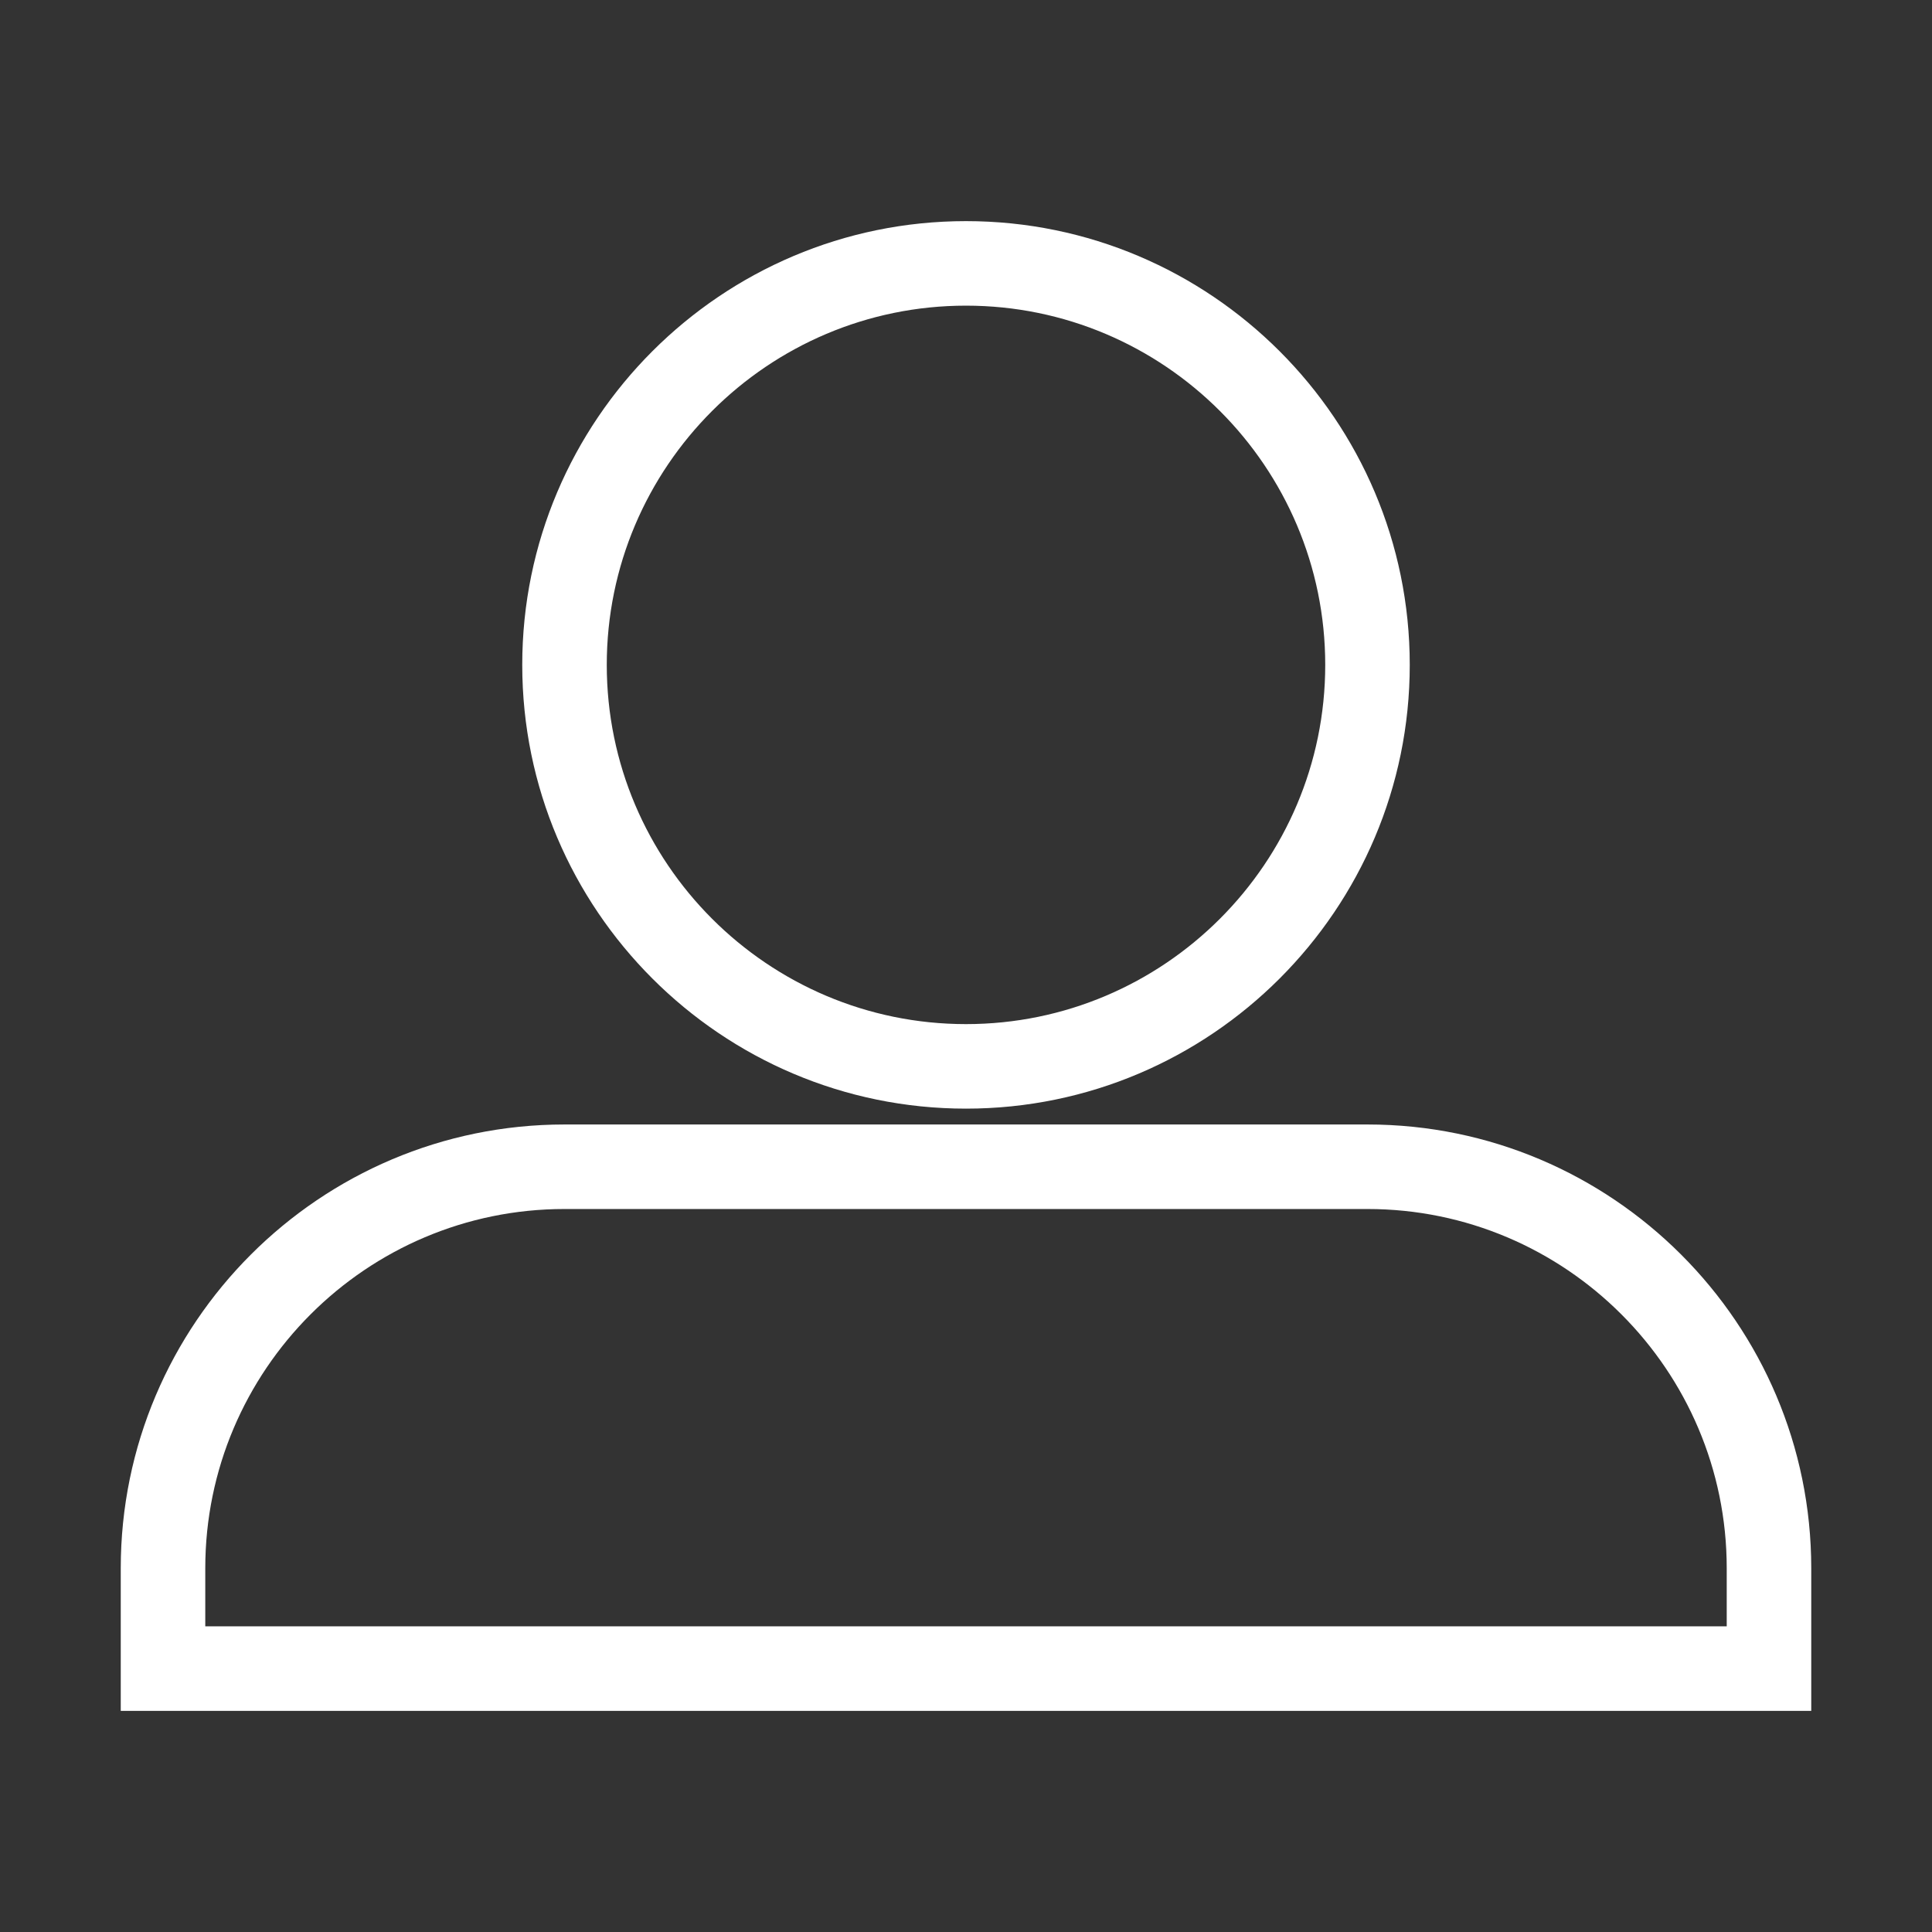 <?xml version="1.0" standalone="no"?><!DOCTYPE svg PUBLIC "-//W3C//DTD SVG 1.1//EN" "http://www.w3.org/Graphics/SVG/1.1/DTD/svg11.dtd"><svg t="1732506729336" class="icon" viewBox="0 0 1024 1024" version="1.1" xmlns="http://www.w3.org/2000/svg" p-id="9091" xmlns:xlink="http://www.w3.org/1999/xlink" width="200" height="200"><rect x="0" y="0" width="1024" height="1024" fill="#333333" stroke="none"/><path d="M960 906.8H64v-75.6C64 701.5 169.5 596 299.2 596h425.6C854.5 596 960 701.5 960 831.2v75.6zM108.9 862h806.3v-30.8c0-105-85.4-190.4-190.4-190.4H299.2c-105 0-190.4 85.4-190.4 190.4V862zM512 587.6c-129.7 0-235.2-105.5-235.2-235.2S382.3 117.2 512 117.2s235.2 105.5 235.2 235.2S641.7 587.6 512 587.6z m0-425.6c-105 0-190.4 85.4-190.4 190.4S407 542.8 512 542.8s190.4-85.4 190.4-190.4S617 162 512 162z" fill="#ffffff" p-id="9092"></path></svg>
